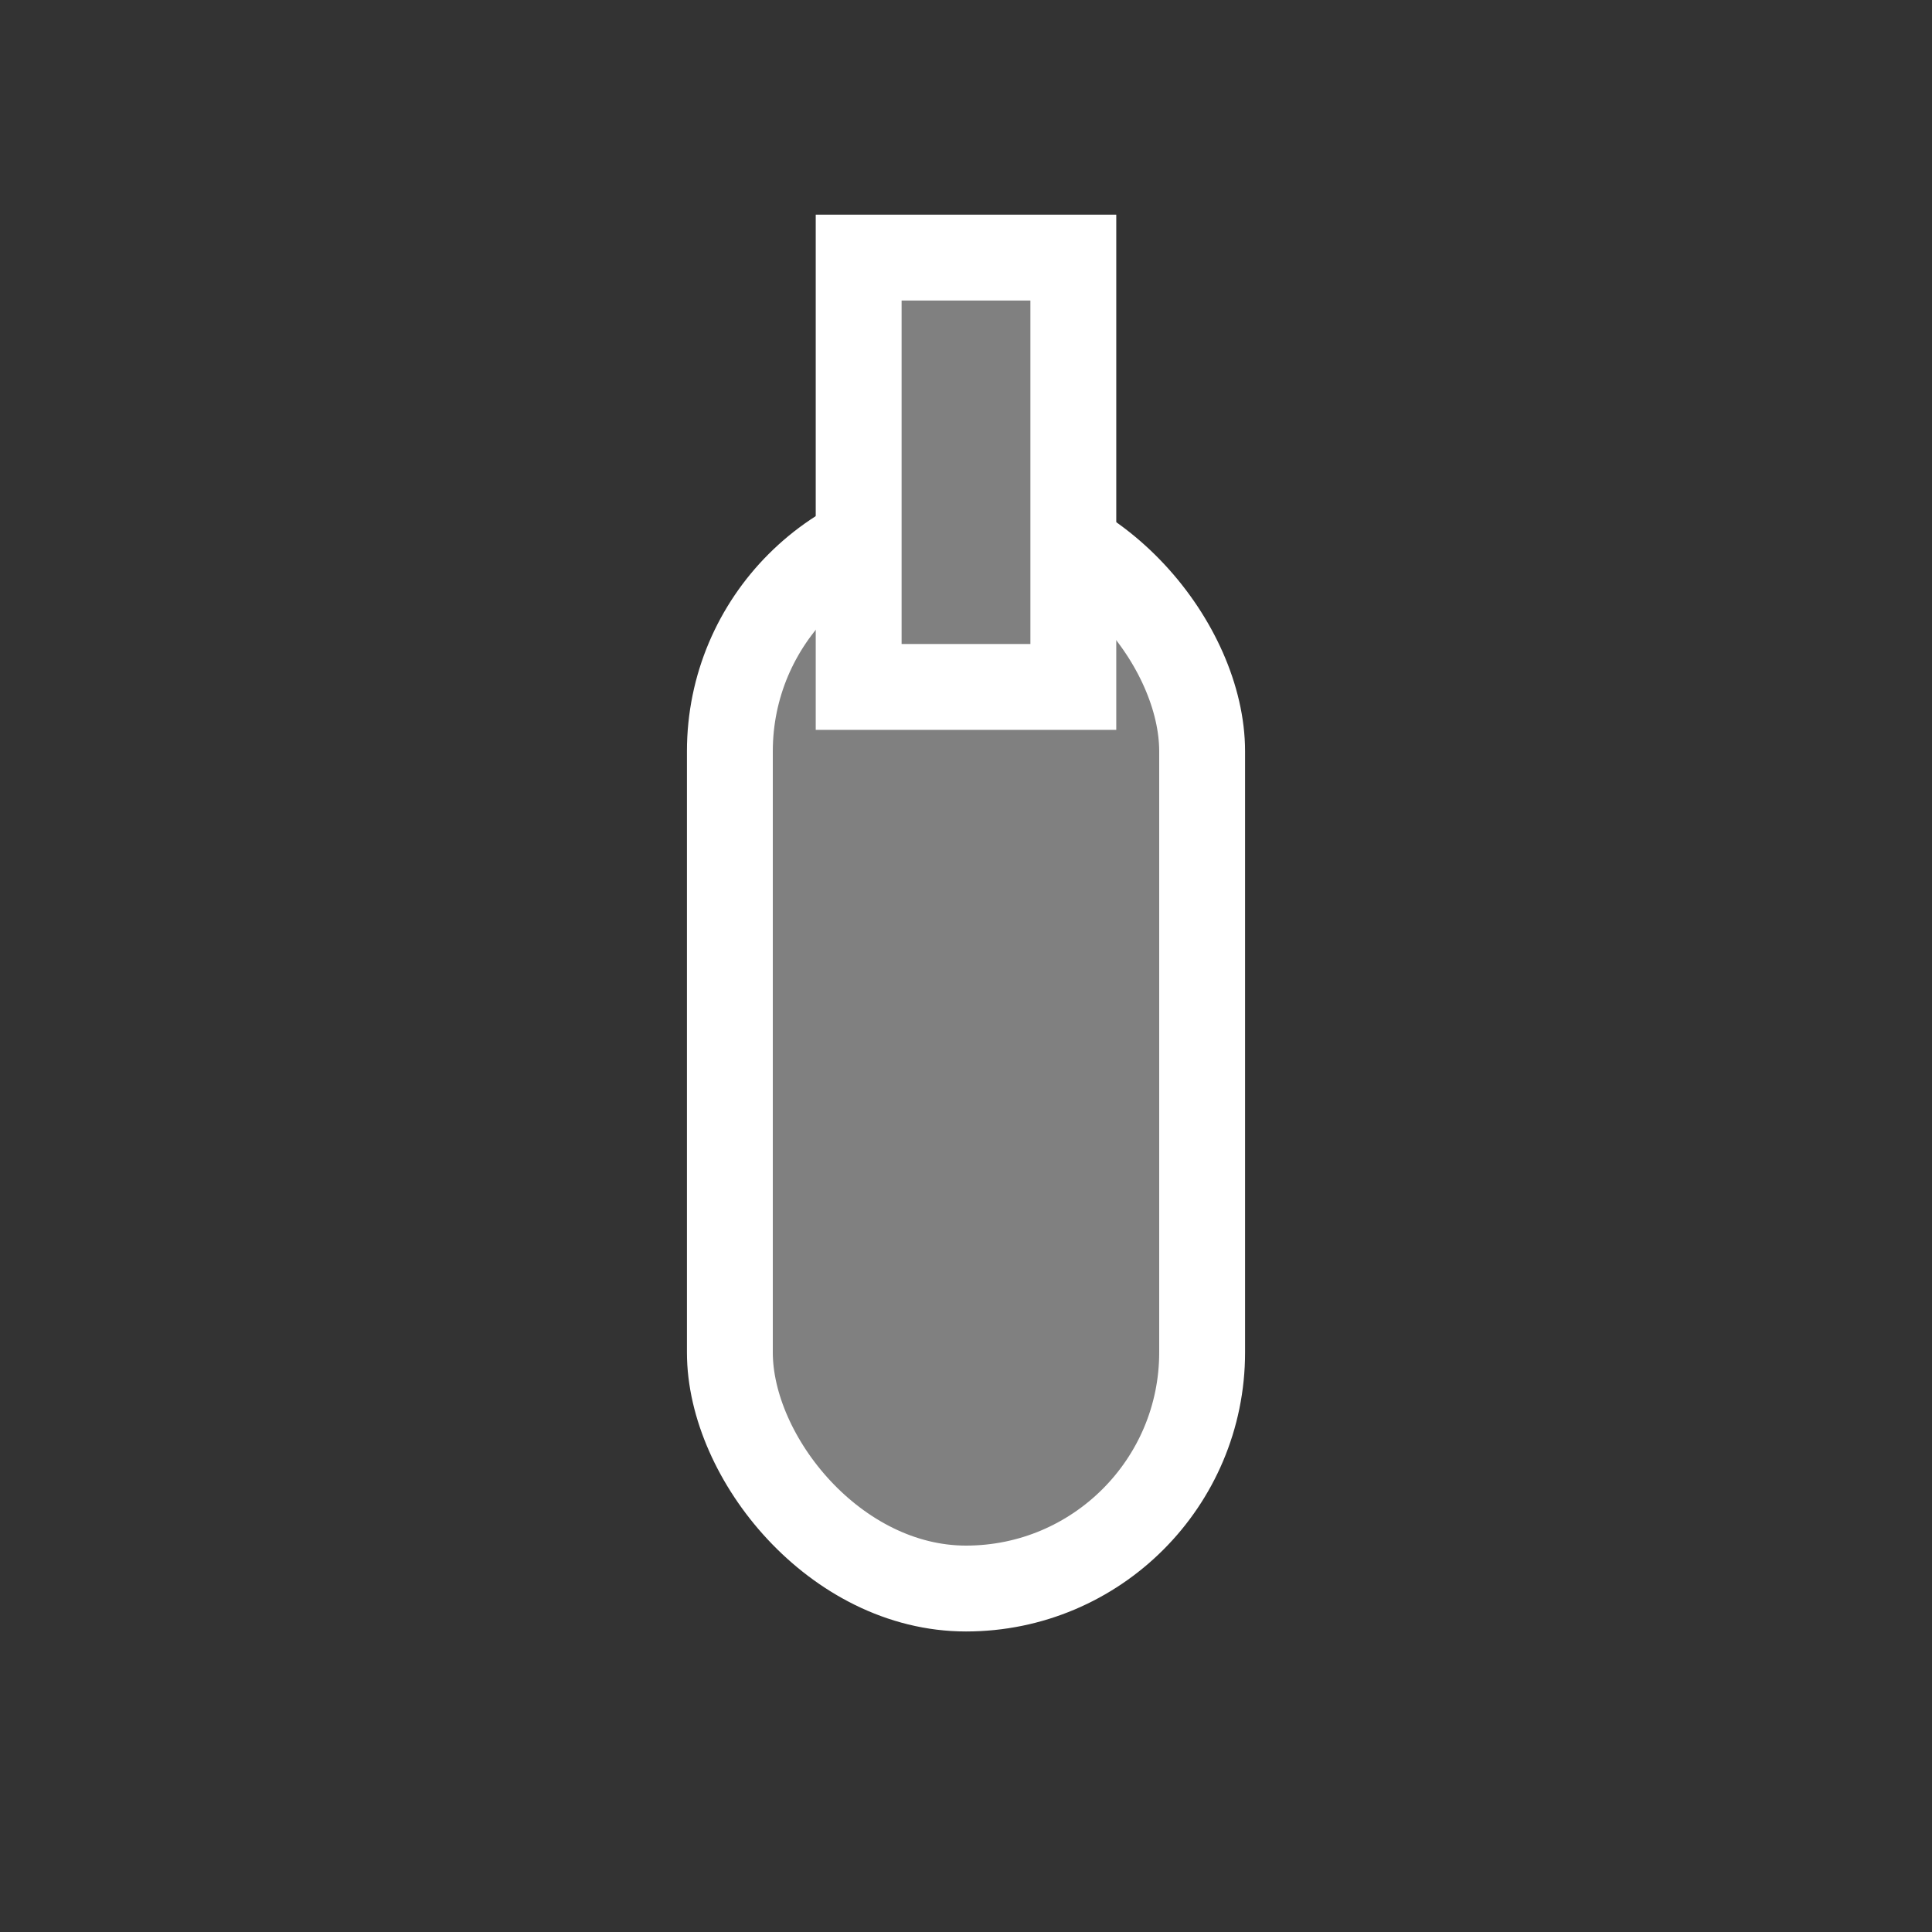 <!-- filepath: /Users/galmoyal/Desktop/code sandbox/chess-mess/Client/public/pieces/b_king.svg -->
<svg xmlns="http://www.w3.org/2000/svg" width="45" height="45">
  <rect width="100%" height="100%" fill="#333333" stroke="none"/>
  <rect x="17" y="12" width="11" height="25" rx="5.5" fill="#808080" stroke="#FFF" stroke-width="2"/>
  <rect x="20" y="6" width="5" height="10" fill="#808080" stroke="#FFF" stroke-width="2"/>
</svg>